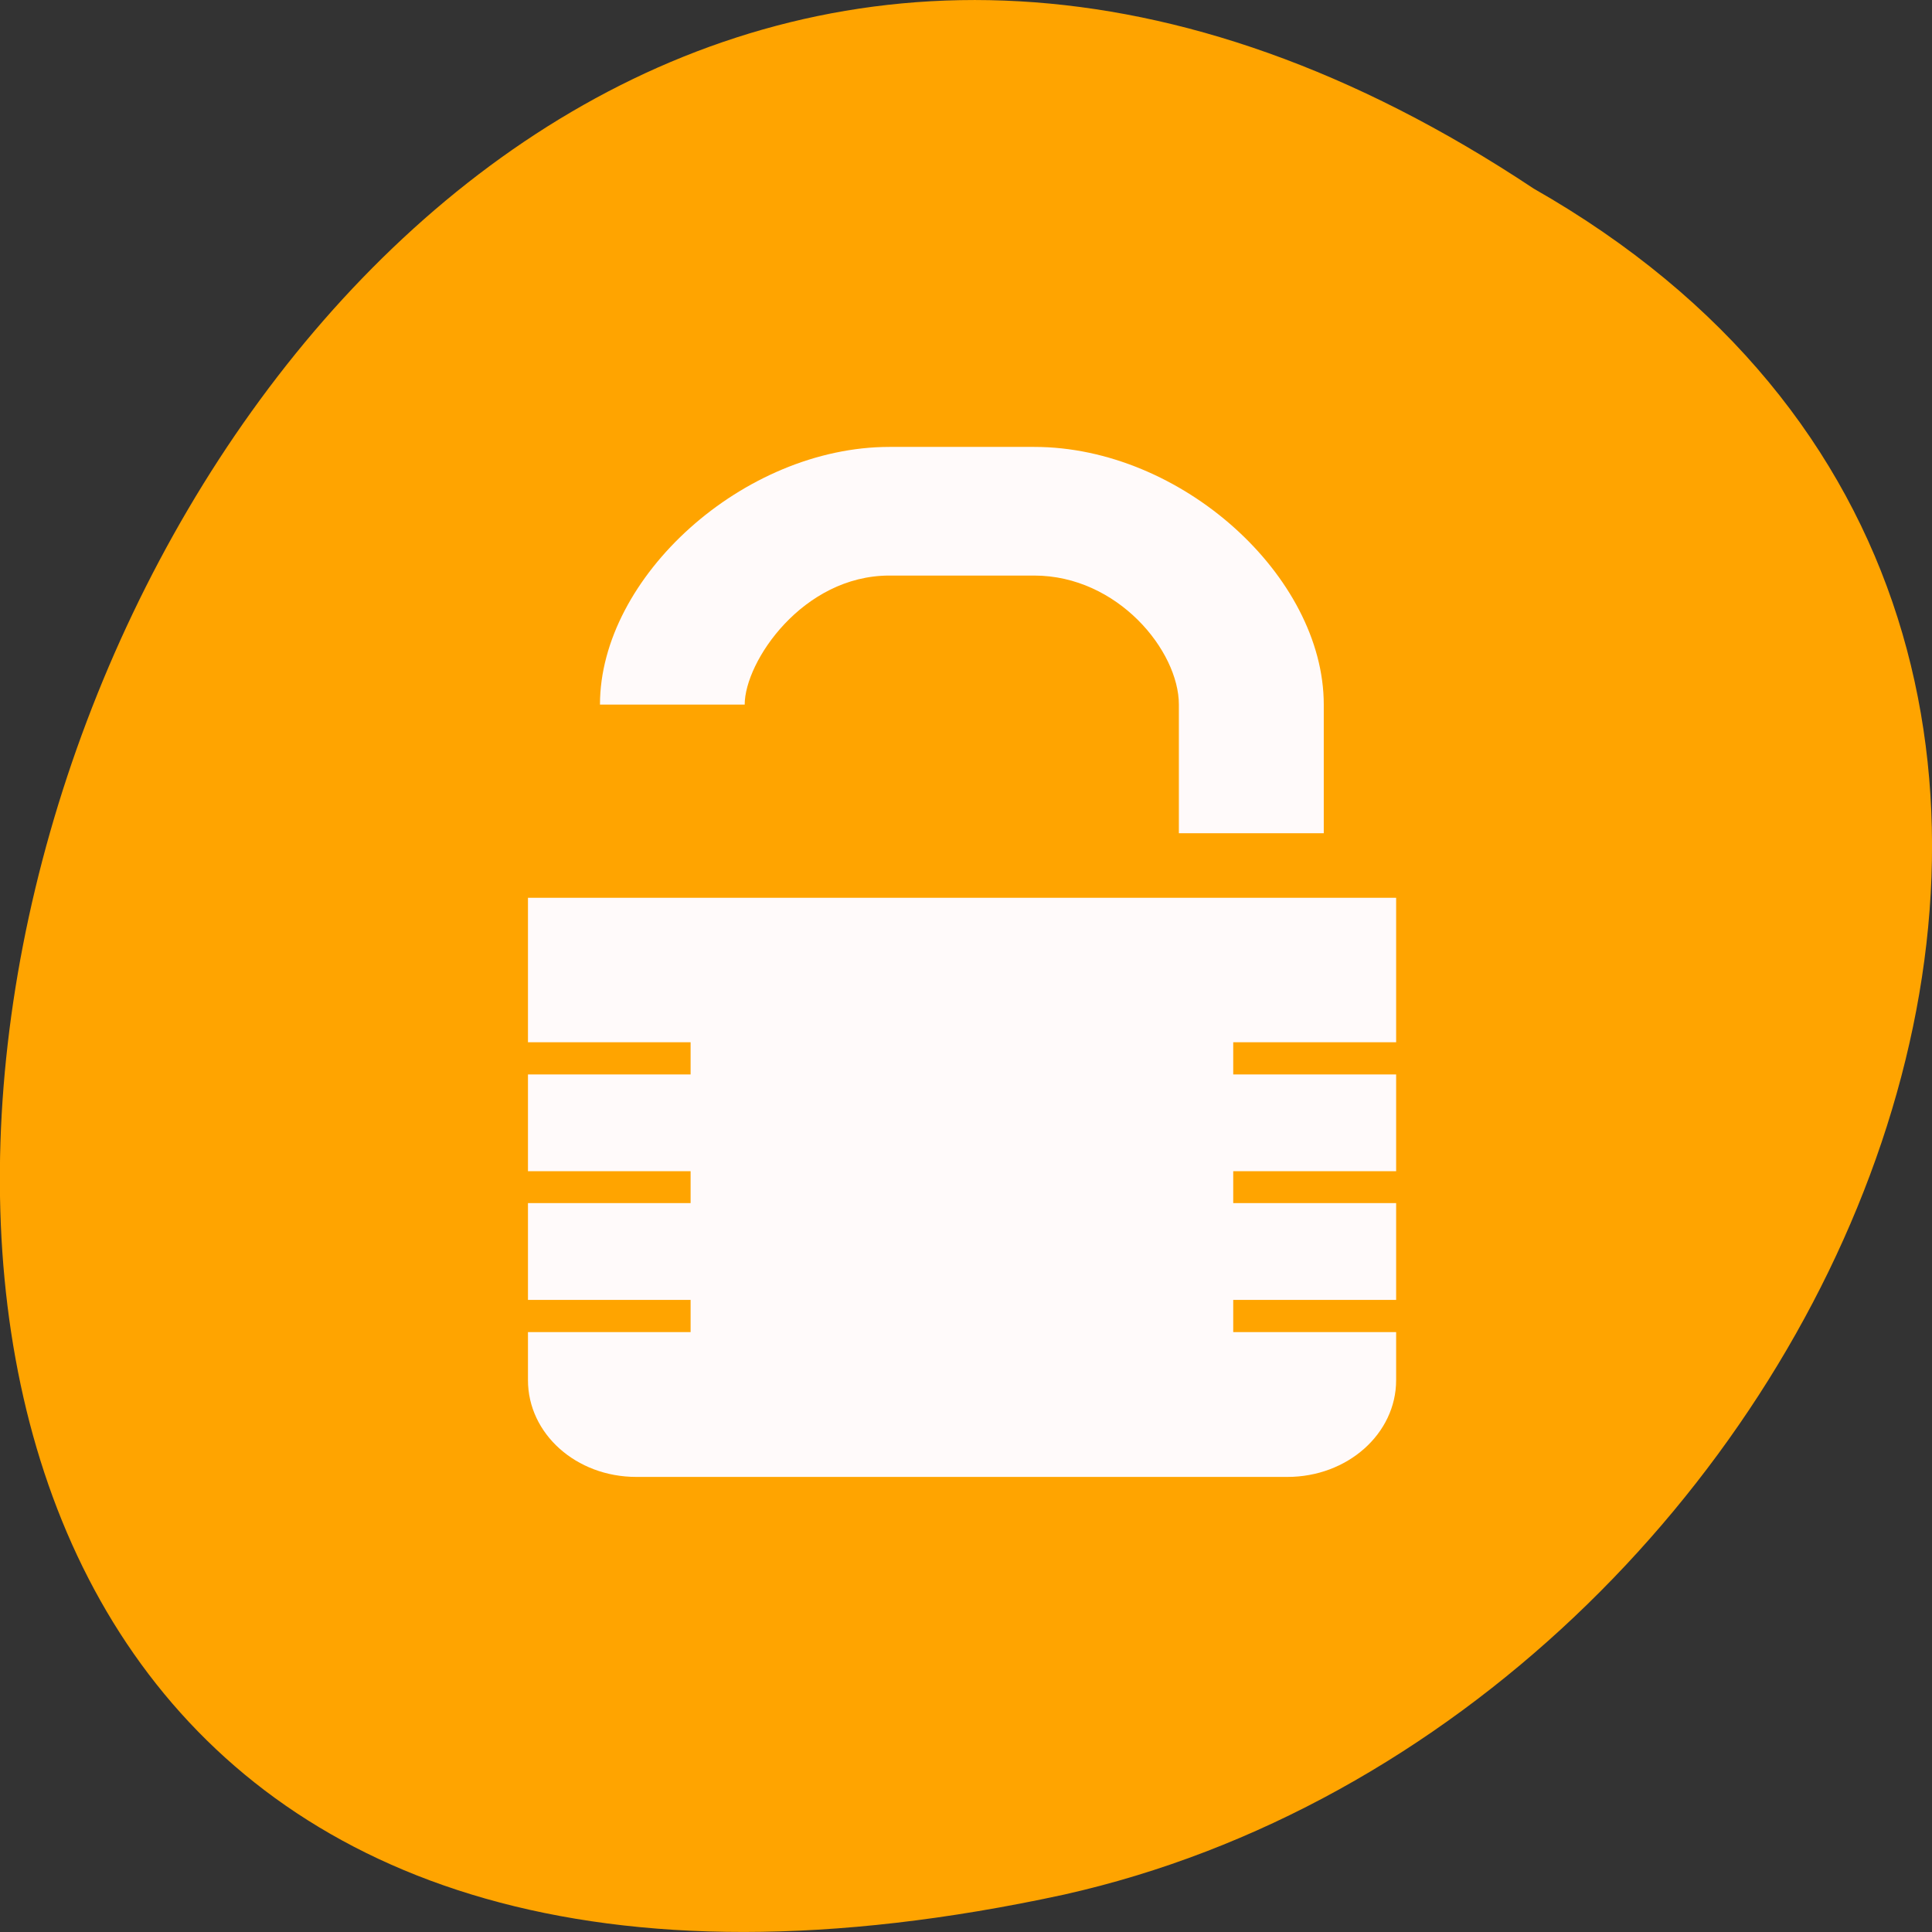<svg xmlns="http://www.w3.org/2000/svg" viewBox="0 0 22 22"><rect x="0" y="0" width="22" height="22" fill="#333333" stroke="none"/><path d="m 17.465 2.148 c -16.543 -11 -26.727 24.066 -5.348 19.426 c 8.836 -1.98 14.203 -14.383 5.348 -19.426" style="fill:#ffa400"/><g style="fill:#fffafa"><path d="m 15.074 9.488 v -1.465 c 0 -1.461 -1.621 -2.934 -3.297 -2.934 h -1.648 c -1.664 0 -3.297 1.484 -3.297 2.934 h 1.648 c 0 -0.488 0.66 -1.469 1.648 -1.469 h 1.648 c 0.953 0 1.648 0.859 1.648 1.469 v 1.465"/><path d="m 6.012 10.223 v 1.645 h 1.852 v 0.367 h -1.852 v 1.102 h 1.852 v 0.363 h -1.852 v 1.102 h 1.852 v 0.367 h -1.852 v 0.547 c 0 0.609 0.547 1.102 1.234 1.102 h 7.414 c 0.684 0 1.238 -0.492 1.238 -1.102 v -0.547 h -1.855 v -0.367 h 1.855 v -1.102 h -1.855 v -0.363 h 1.855 v -1.102 h -1.855 v -0.367 h 1.855 v -1.645"/></g></svg>